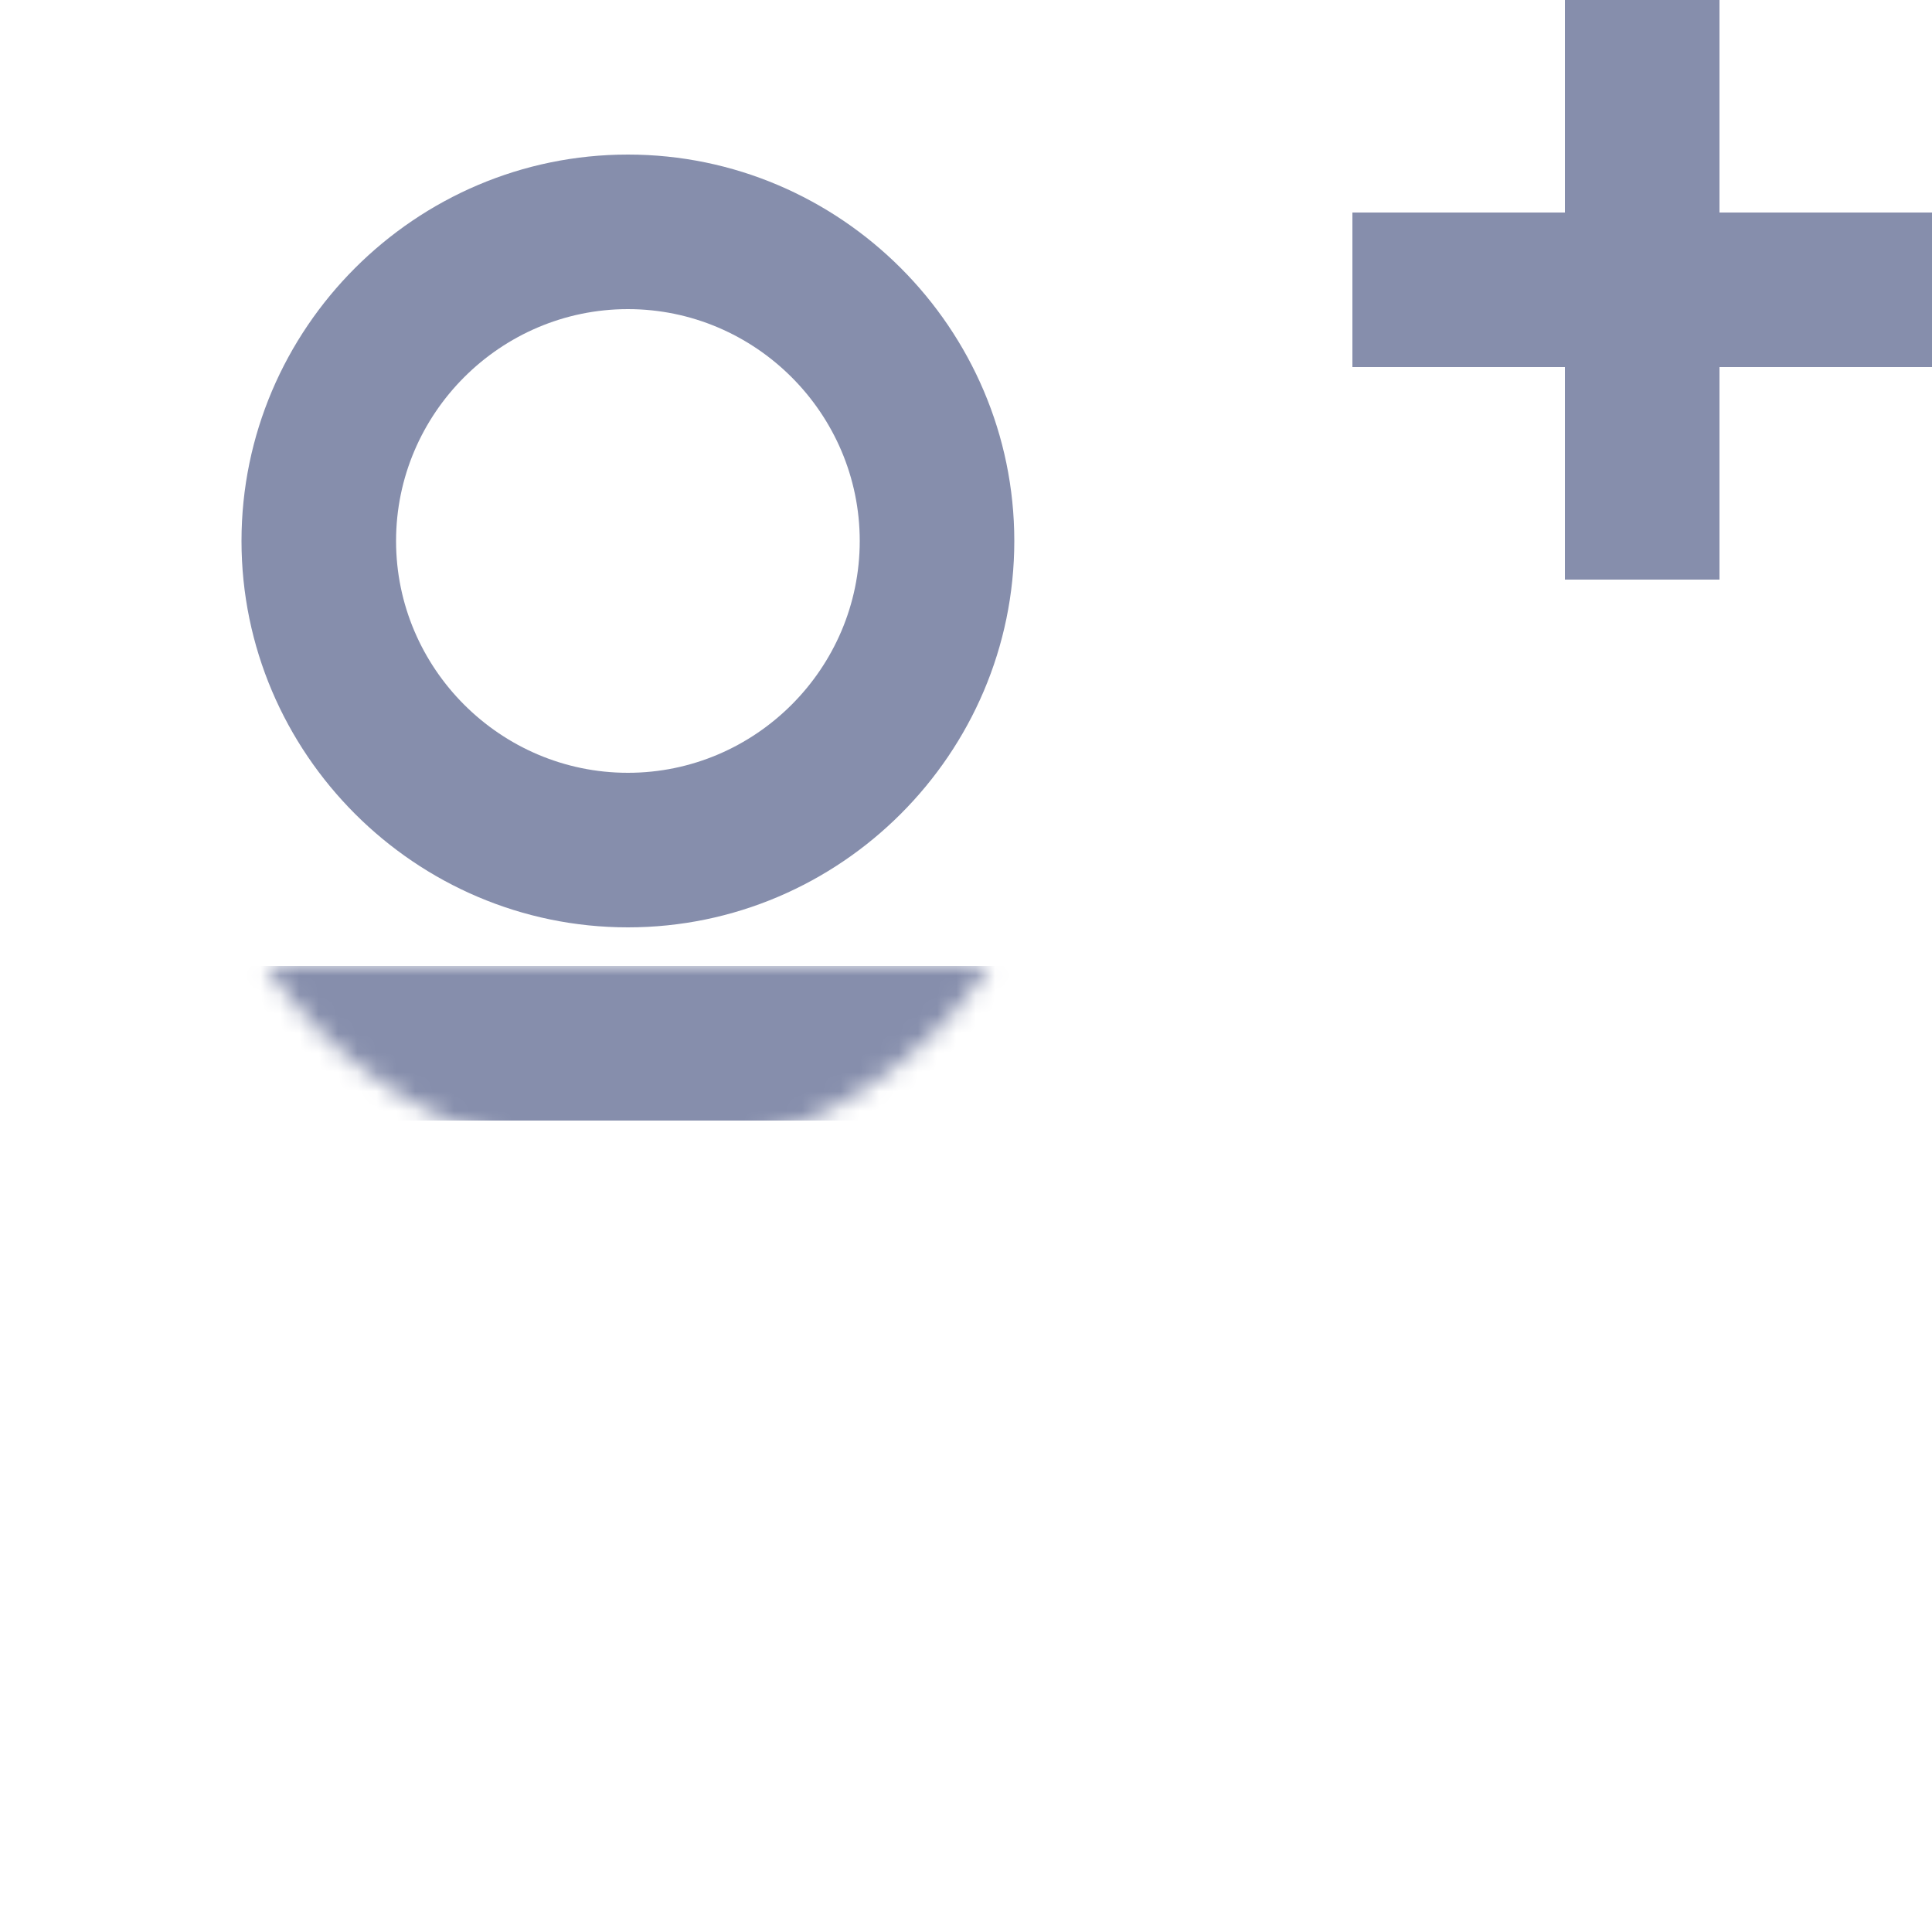 <?xml version="1.0" encoding="utf-8"?>
<!-- Generator: Adobe Illustrator 26.0.0, SVG Export Plug-In . SVG Version: 6.00 Build 0)  -->
<svg version="1.1" id="Layer_3" xmlns="http://www.w3.org/2000/svg" xmlns:xlink="http://www.w3.org/1999/xlink" x="0px" y="0px"
	 viewBox="0 0 100 100" style="enable-background:new 0 0 100 100;" xml:space="preserve">
<style type="text/css">
	.st0{filter:url(#Adobe_OpacityMaskFilter);}
	.st1{mask:url(#SVGID_1_);}
	.st2{fill:#868EAC;}
	.st3{fill:none;stroke:#868EAC;stroke-width:8;stroke-miterlimit:10;}
</style>
<g>
	<defs>
		<filter id="Adobe_OpacityMaskFilter" filterUnits="userSpaceOnUse" x="0" y="50" width="65" height="50">
			<feFlood  style="flood-color:white;flood-opacity:1" result="back"/>
			<feBlend  in="SourceGraphic" in2="back" mode="normal"/>
		</filter>
	</defs>
	<mask maskUnits="userSpaceOnUse" x="0" y="50" width="65" height="50" id="SVGID_1_">
		<g class="st0">
			<g>
				<circle cx="32.5" cy="37.5" r="22.5"/>
			</g>
		</g>
	</mask>
	<g class="st1">
		<path class="st2" d="M55,58c1.1,0,2,0.9,2,2v32H8V60c0-1.1,0.9-2,2-2H55 M55,50H10C4.5,50,0,54.5,0,60v40h65V60
			C65,54.5,60.5,50,55,50L55,50z"/>
	</g>
	<g>
		<path class="st2" d="M32.5,16c6.6,0,12,5.4,12,12s-5.4,12-12,12s-12-5.4-12-12S25.9,16,32.5,16 M32.5,8c-11,0-20,9-20,20
			s9,20,20,20s20-9,20-20S43.5,8,32.5,8L32.5,8z"/>
	</g>
</g>
<g>
	<line class="st3" x1="85" y1="0" x2="85" y2="30"/>
</g>
<g>
	<line class="st3" x1="70" y1="15" x2="100" y2="15"/>
</g>
</svg>
